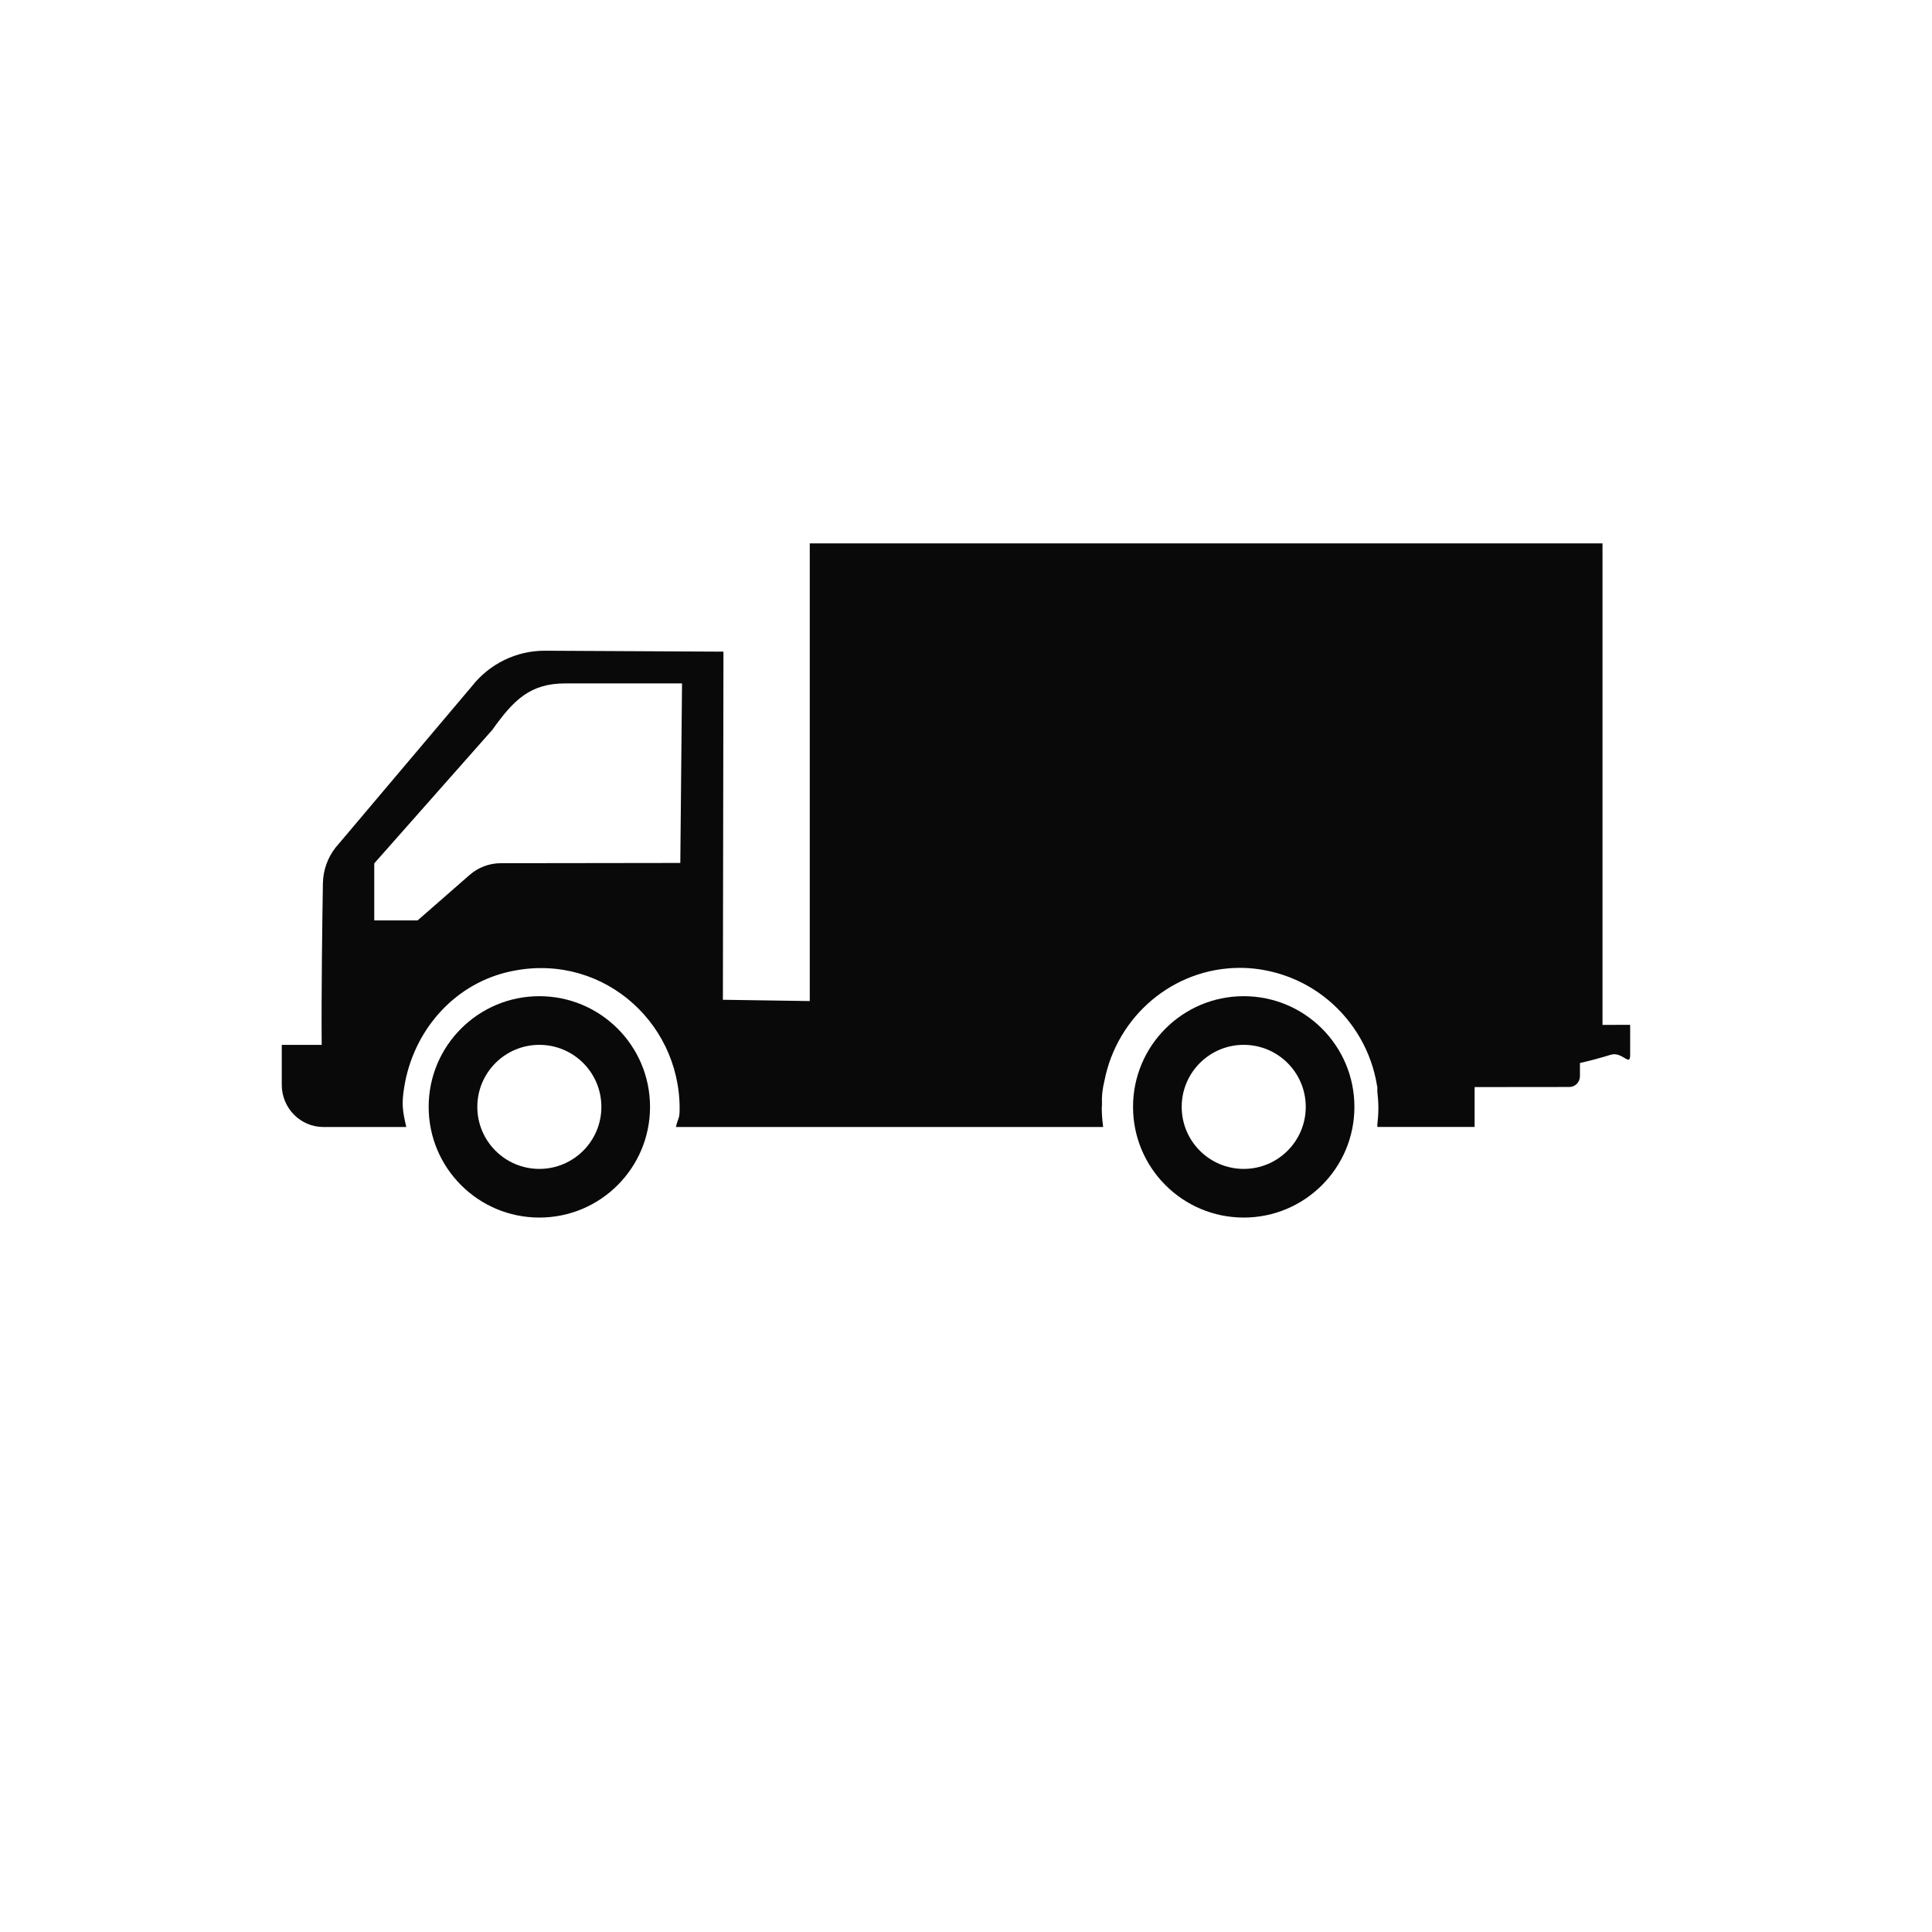 <svg height="96" viewBox="0 0 96 96" width="96" xmlns="http://www.w3.org/2000/svg"><g fill="none" fill-rule="evenodd"><path d="m0 0h96v96h-96z" fill="none"/><g fill="#090909" transform="translate(14 27)"><path d="m47.8 31.082c-1.702 0-3.082-1.38-3.082-3.082 0-1.702 1.38-3.082 3.082-3.082 1.702 0 3.082 1.38 3.082 3.082 0 1.702-1.38 3.082-3.082 3.082m0-8.582c-3.038 0-5.5 2.463-5.5 5.5 0 3.037 2.463 5.5 5.5 5.5 3.037 0 5.5-2.463 5.5-5.5 0-3.038-2.463-5.5-5.5-5.5"/><path d="m12.8 31.082c-1.702 0-3.082-1.38-3.082-3.082 0-1.702 1.38-3.082 3.082-3.082 1.702 0 3.082 1.38 3.082 3.082 0 1.702-1.38 3.082-3.082 3.082m0-8.582c-3.038 0-5.5 2.463-5.5 5.5 0 3.037 2.462 5.5 5.5 5.5 3.038 0 5.5-2.463 5.5-5.5 0-3.038-2.463-5.5-5.5-5.5"/><path d="m19.804 15.88-8.922.012c-.569.001-1.118.208-1.549.585l-2.583 2.258h-2.153v-2.835l5.87-6.639c1.032-1.446 1.851-2.302 3.61-2.302h5.813zm45.824 8.047v-23.927h-39.391v22.742l-4.317-.064.028-17.298-8.871-.046c-1.417-.005-2.757.649-3.638 1.775l-6.769 8.012c-.395.506-.614 1.127-.625 1.772-.029 1.75-.082 5.44-.06 8.026h-1.984v1.983c0 1.159.926 2.098 2.069 2.098h.752 3.366c-.191-.835-.236-1.151-.1-1.994.444-2.746 2.401-5.026 5.066-5.687 4.552-1.129 8.617 2.336 8.617 6.764 0 .544-.068.409-.184.917h.04.971 20.218c-.041-.307-.069-.618-.069-.937 0-.069.008-.136.01-.205-.017-.372.018-.731.123-1.156.624-3.197 3.403-5.609 6.739-5.609.626 0 1.229.092 1.805.251.026.007.053.013.079.021.15.043.296.093.442.146.063.023.125.045.187.069.118.048.235.099.35.152.089.041.176.084.263.128.09.047.178.094.266.145.114.065.225.134.335.206.058.038.117.076.175.116.147.102.288.211.426.324.019.016.039.029.057.045 1.263 1.056 2.151 2.555 2.423 4.266.002.013.008.022.013.033v.251c.031.268.051.539.051.815 0 .276-.02.547-.051.814v.122h4.833v-1.98l4.707-.005c.291 0 .527-.239.527-.534v-.659c.48-.101 1.056-.263 1.533-.409.571-.173.962.618.962.012v-1.499z"/></g></g></svg>